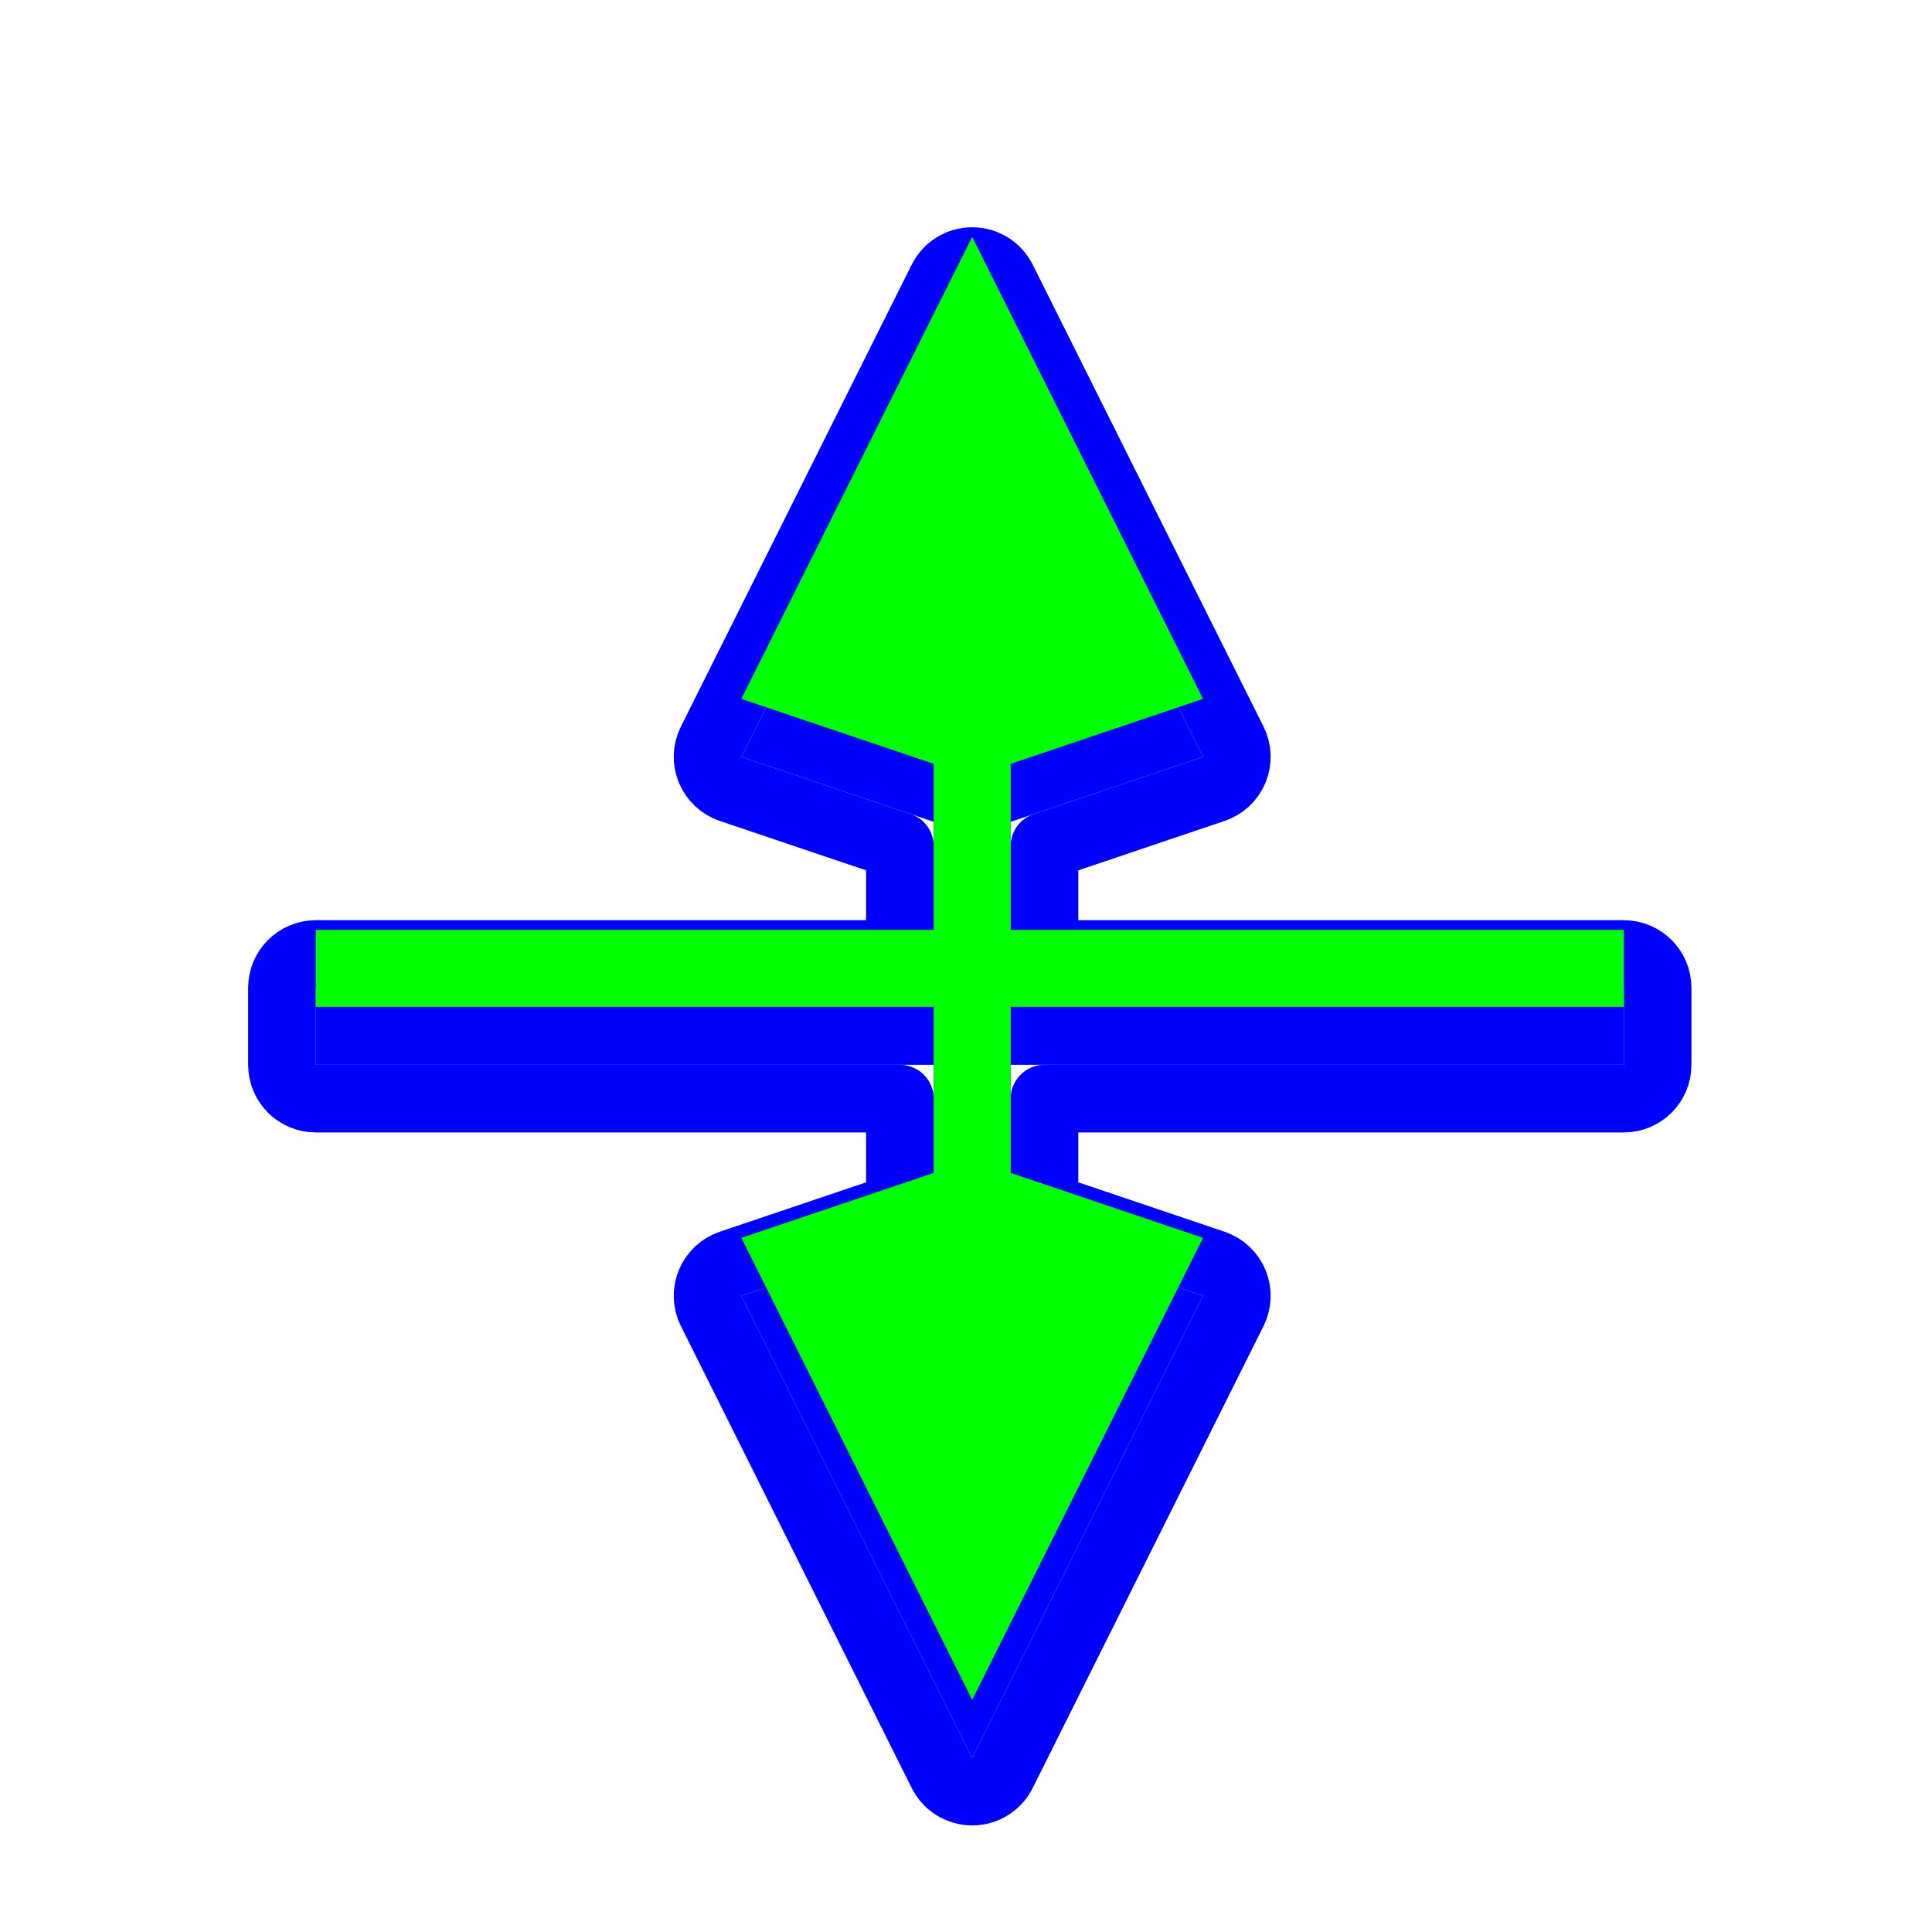 <?xml version="1.0"?>
<svg xmlns="http://www.w3.org/2000/svg" width="200" height="200" viewBox="0 0 200 200" fill="none">
  <g filter="url(#filter0_d)">
    <path d="M168.097 96.261H104.625V79.075L124.538 72.349L100.642 24.526L76.746 72.349L96.659 79.075V96.261H32.689V104.231H96.659V121.419L76.746 128.143L100.642 175.967L124.538 128.143L104.625 121.419V104.231H168.097V96.261Z" fill="#0000FF"/>
    <path d="M171.597 96.261C171.597 94.328 170.03 92.761 168.097 92.761H108.125V81.587L125.658 75.665C126.616 75.341 127.388 74.618 127.774 73.683C128.159 72.747 128.121 71.69 127.669 70.785L103.773 22.961C103.18 21.775 101.968 21.026 100.642 21.026C99.316 21.026 98.104 21.775 97.511 22.961L73.615 70.785C73.163 71.69 73.125 72.747 73.51 73.683C73.896 74.618 74.668 75.341 75.626 75.665L93.159 81.587V92.761H32.689C30.756 92.761 29.189 94.328 29.189 96.261V104.231C29.189 106.164 30.756 107.731 32.689 107.731H93.159V118.906L75.626 124.827C74.668 125.151 73.896 125.874 73.51 126.81C73.125 127.745 73.163 128.802 73.615 129.708L97.511 177.531C98.104 178.717 99.316 179.467 100.642 179.467C101.968 179.467 103.18 178.717 103.773 177.531L127.669 129.708C128.121 128.802 128.159 127.745 127.774 126.81C127.388 125.874 126.616 125.151 125.658 124.827L108.125 118.906V107.731H168.097C170.03 107.731 171.597 106.164 171.597 104.231V96.261Z" stroke="#0000FF" stroke-width="7" stroke-linecap="round" stroke-linejoin="round"/>
  </g>
  <path d="M168.097 96.261H104.625V79.075L124.538 72.349L100.642 24.526L76.746 72.349L96.659 79.075V96.261H32.689V104.231H96.659V121.419L76.746 128.143L100.642 175.967L124.538 128.143L104.625 121.419V104.231H168.097V96.261Z" fill="#00FF00"/>
  <defs>
    <filter id="filter0_d" x="21.689" y="17.526" width="157.409" height="175.441" filterUnits="userSpaceOnUse" color-interpolation-filters="sRGB">
      <feFlood flood-opacity="0" result="BackgroundImageFix"/>
      <feColorMatrix in="SourceAlpha" type="matrix" values="0 0 0 0 0 0 0 0 0 0 0 0 0 0 0 0 0 0 127 0"/>
      <feOffset dy="6"/>
      <feGaussianBlur stdDeviation="2"/>
      <feColorMatrix type="matrix" values="0 0 0 0 0 0 0 0 0 0 0 0 0 0 0 0 0 0 0.25 0"/>
      <feBlend mode="normal" in2="BackgroundImageFix" result="effect1_dropShadow"/>
      <feBlend mode="normal" in="SourceGraphic" in2="effect1_dropShadow" result="shape"/>
    </filter>
  </defs>
</svg>
